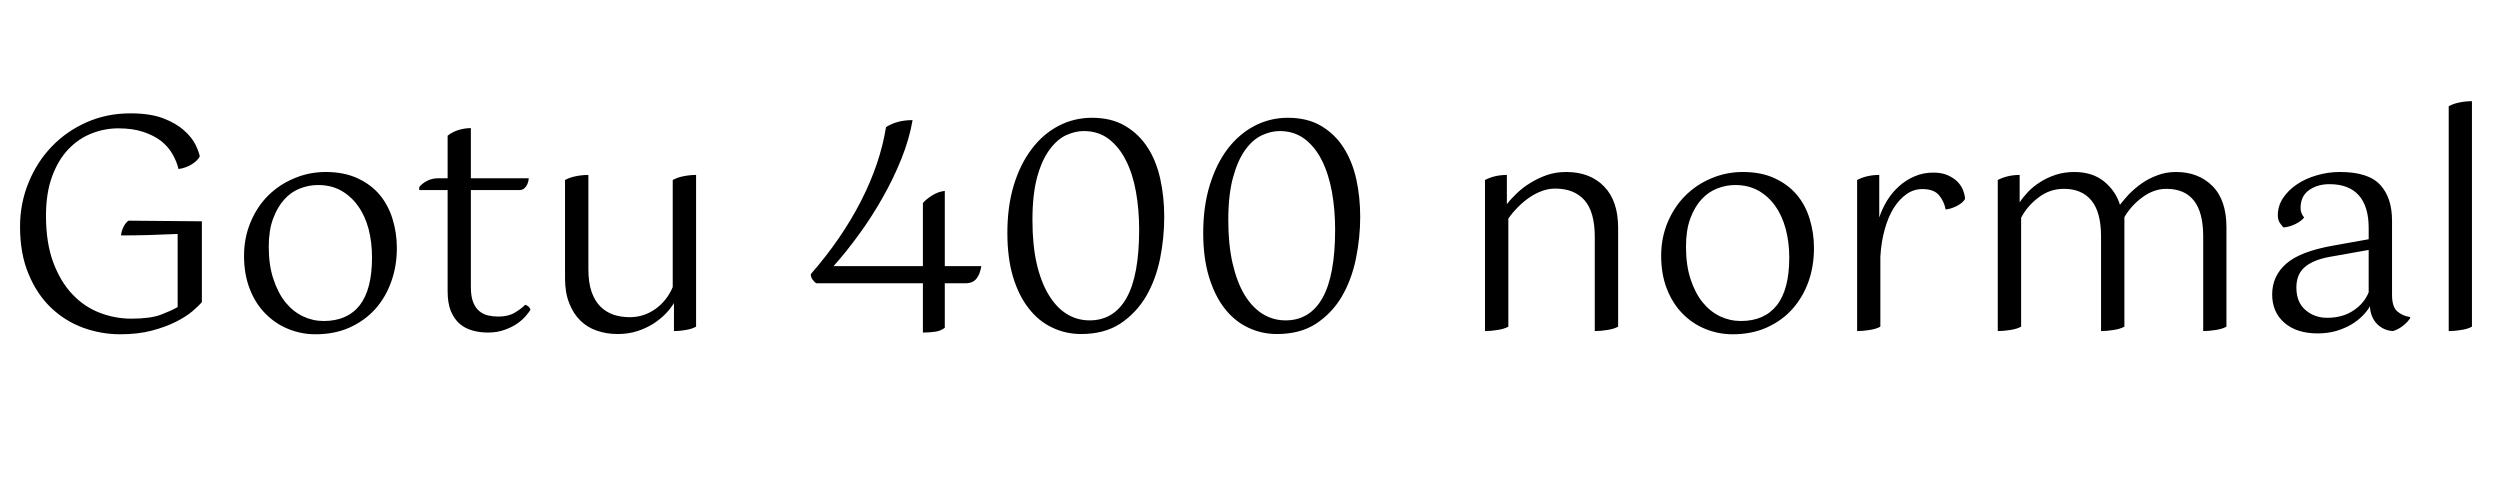 <svg xmlns="http://www.w3.org/2000/svg" xmlns:xlink="http://www.w3.org/1999/xlink" width="203.352" height="39.84"><path fill="black" d="M16.42 18L16.42 24.58Q16.18 24.86 15.66 25.31Q15.14 25.75 14.32 26.17Q13.49 26.59 12.36 26.89Q11.23 27.19 9.79 27.19L9.79 27.19Q8.21 27.19 6.74 26.65Q5.28 26.11 4.14 25.02Q3 23.93 2.32 22.28Q1.63 20.64 1.63 18.43L1.63 18.43Q1.63 16.54 2.32 14.86Q3 13.18 4.21 11.92Q5.42 10.66 7.06 9.94Q8.69 9.22 10.61 9.22L10.61 9.22Q12.22 9.22 13.27 9.62Q14.33 10.03 14.96 10.60Q15.60 11.16 15.89 11.75Q16.18 12.34 16.25 12.72L16.25 12.72Q16.08 13.06 15.61 13.36Q15.14 13.66 14.52 13.75L14.52 13.75Q14.38 13.15 14.04 12.55Q13.70 11.95 13.12 11.48Q12.53 11.02 11.66 10.73Q10.80 10.44 9.62 10.44L9.62 10.44Q8.50 10.44 7.44 10.86Q6.38 11.28 5.56 12.14Q4.73 13.01 4.24 14.35Q3.74 15.70 3.74 17.54L3.74 17.54Q3.74 19.75 4.33 21.34Q4.92 22.92 5.89 23.94Q6.86 24.96 8.11 25.44Q9.36 25.92 10.68 25.92L10.68 25.92Q12.22 25.92 13.08 25.60Q13.94 25.27 14.45 24.98L14.45 24.98L14.45 19.03Q13.30 19.08 12.07 19.12Q10.85 19.15 9.84 19.15L9.84 19.15Q9.89 18.74 10.07 18.41Q10.25 18.07 10.46 17.95L10.46 17.95L16.42 18ZM21.86 20.06L21.86 20.06Q21.86 21.58 22.24 22.70Q22.61 23.83 23.22 24.59Q23.83 25.34 24.64 25.73Q25.44 26.11 26.33 26.11L26.33 26.11Q28.25 26.11 29.26 24.83Q30.26 23.54 30.26 20.95L30.26 20.95Q30.26 19.70 29.98 18.62Q29.69 17.54 29.12 16.75Q28.56 15.96 27.74 15.50Q26.93 15.05 25.87 15.05L25.87 15.05Q25.10 15.05 24.38 15.34Q23.66 15.62 23.11 16.24Q22.56 16.85 22.21 17.80Q21.86 18.74 21.86 20.06ZM19.85 20.81L19.85 20.81Q19.85 19.34 20.38 18.08Q20.90 16.82 21.80 15.92Q22.70 15.02 23.92 14.51Q25.13 13.99 26.50 13.99L26.50 13.99Q27.98 13.99 29.08 14.50Q30.17 15.00 30.88 15.84Q31.58 16.68 31.93 17.81Q32.28 18.94 32.28 20.18L32.28 20.18Q32.28 21.65 31.82 22.92Q31.37 24.19 30.52 25.14Q29.66 26.09 28.44 26.64Q27.22 27.19 25.66 27.19L25.66 27.19Q24.50 27.19 23.45 26.76Q22.39 26.33 21.59 25.51Q20.78 24.70 20.32 23.51Q19.85 22.32 19.85 20.81ZM34.10 15.46L34.10 15.22Q34.30 14.95 34.72 14.72Q35.14 14.50 35.64 14.50L35.64 14.50L36.41 14.50L36.41 11.04Q36.79 10.73 37.31 10.57Q37.82 10.42 38.30 10.42L38.30 10.42L38.30 14.50L43.01 14.50Q42.98 14.90 42.78 15.18Q42.58 15.46 42.26 15.46L42.26 15.46L38.30 15.46L38.30 23.33Q38.30 24.10 38.48 24.56Q38.66 25.03 38.98 25.30Q39.29 25.56 39.70 25.66Q40.10 25.75 40.54 25.75L40.54 25.75Q41.33 25.75 41.86 25.44Q42.38 25.13 42.72 24.79L42.72 24.79Q43.06 24.89 43.15 25.20L43.15 25.20Q43.03 25.39 42.77 25.70Q42.50 26.02 42.07 26.32Q41.64 26.62 41.04 26.83Q40.44 27.05 39.70 27.05L39.70 27.05Q39.02 27.05 38.42 26.88Q37.82 26.71 37.38 26.33Q36.94 25.94 36.67 25.30Q36.41 24.65 36.41 23.69L36.41 23.69L36.41 15.46L34.10 15.46ZM51.22 25.80L51.22 25.80Q52.37 25.80 53.30 25.14Q54.24 24.48 54.72 23.35L54.72 23.35L54.72 14.64Q55.13 14.42 55.62 14.33Q56.11 14.23 56.62 14.23L56.62 14.23L56.62 26.57Q56.28 26.76 55.79 26.84Q55.30 26.93 54.82 26.93L54.82 26.93L54.82 24.65Q54.58 25.06 54.16 25.50Q53.74 25.94 53.16 26.32Q52.58 26.69 51.85 26.93Q51.12 27.17 50.23 27.17L50.23 27.17Q49.34 27.17 48.56 26.90Q47.78 26.64 47.21 26.08Q46.63 25.51 46.30 24.66Q45.96 23.81 45.96 22.63L45.96 22.63L45.96 14.64Q46.37 14.42 46.86 14.33Q47.35 14.23 47.86 14.23L47.86 14.23L47.86 21.91Q47.86 22.99 48.12 23.74Q48.38 24.48 48.84 24.94Q49.30 25.39 49.91 25.60Q50.52 25.80 51.22 25.80ZM66.41 23.04L66.41 23.04Q66.26 22.97 66.11 22.76Q65.95 22.56 65.95 22.30L65.95 22.30Q68.45 19.44 70.02 16.38Q71.59 13.32 72.07 10.34L72.07 10.34Q72.96 9.77 74.23 9.77L74.23 9.77Q73.97 11.30 73.32 12.92Q72.67 14.54 71.78 16.10Q70.90 17.66 69.86 19.08Q68.83 20.50 67.80 21.65L67.80 21.65L75.07 21.65L75.07 16.51Q75.36 16.18 75.85 15.88Q76.34 15.58 76.85 15.53L76.85 15.53L76.85 21.65L79.82 21.65Q79.73 22.27 79.43 22.66Q79.13 23.04 78.55 23.04L78.55 23.04L76.85 23.04L76.85 26.66Q76.56 26.90 76.09 26.98Q75.62 27.05 75.07 27.05L75.07 27.05L75.07 23.04L66.41 23.04ZM81.94 18.94L81.94 18.94Q81.94 16.80 82.46 15.07Q82.99 13.34 83.92 12.12Q84.84 10.90 86.10 10.24Q87.36 9.58 88.82 9.58L88.82 9.58Q90.41 9.58 91.52 10.24Q92.64 10.90 93.35 12.00Q94.06 13.10 94.38 14.57Q94.70 16.03 94.70 17.64L94.70 17.64Q94.70 19.34 94.36 21.05Q94.01 22.75 93.22 24.11Q92.42 25.46 91.13 26.32Q89.83 27.17 87.94 27.17L87.94 27.17Q86.69 27.17 85.60 26.65Q84.50 26.14 83.69 25.10Q82.87 24.07 82.40 22.52Q81.94 20.98 81.94 18.94ZM83.98 17.90L83.98 17.90Q83.98 19.90 84.32 21.42Q84.67 22.94 85.30 23.98Q85.92 25.01 86.77 25.54Q87.62 26.06 88.63 26.06L88.63 26.06Q90.60 26.06 91.63 24.24Q92.66 22.42 92.66 18.67L92.66 18.67Q92.66 17.06 92.40 15.60Q92.14 14.14 91.58 13.04Q91.03 11.95 90.18 11.30Q89.33 10.66 88.15 10.66L88.15 10.66Q87.46 10.66 86.71 11.00Q85.97 11.35 85.36 12.19Q84.74 13.03 84.36 14.42Q83.98 15.82 83.98 17.90ZM97.87 18.94L97.87 18.94Q97.87 16.80 98.40 15.07Q98.93 13.34 99.85 12.12Q100.78 10.90 102.04 10.24Q103.30 9.58 104.76 9.58L104.76 9.58Q106.34 9.58 107.46 10.24Q108.58 10.90 109.28 12.00Q109.99 13.10 110.32 14.57Q110.64 16.03 110.64 17.64L110.64 17.64Q110.64 19.34 110.29 21.05Q109.94 22.75 109.15 24.11Q108.36 25.46 107.06 26.32Q105.77 27.17 103.87 27.17L103.87 27.17Q102.62 27.17 101.53 26.65Q100.44 26.14 99.62 25.10Q98.81 24.07 98.34 22.52Q97.87 20.98 97.87 18.94ZM99.91 17.90L99.91 17.90Q99.91 19.90 100.26 21.42Q100.61 22.94 101.23 23.98Q101.86 25.01 102.71 25.54Q103.56 26.06 104.57 26.06L104.57 26.06Q106.54 26.06 107.57 24.24Q108.60 22.42 108.60 18.67L108.60 18.67Q108.60 17.06 108.34 15.60Q108.07 14.14 107.52 13.04Q106.97 11.95 106.12 11.30Q105.26 10.66 104.09 10.66L104.09 10.66Q103.39 10.66 102.65 11.00Q101.90 11.35 101.29 12.19Q100.68 13.03 100.30 14.42Q99.91 15.82 99.91 17.90ZM129.72 26.93L129.72 19.27Q129.72 17.23 128.88 16.28Q128.04 15.34 126.50 15.34L126.50 15.34Q125.95 15.34 125.41 15.54Q124.87 15.74 124.38 16.08Q123.89 16.42 123.46 16.86Q123.02 17.30 122.69 17.78L122.69 17.78L122.69 26.57Q122.35 26.76 121.81 26.84Q121.27 26.93 120.79 26.93L120.79 26.93L120.79 14.64Q121.58 14.23 122.57 14.23L122.57 14.23L122.57 16.61Q122.88 16.20 123.37 15.73Q123.86 15.26 124.48 14.88Q125.09 14.50 125.82 14.24Q126.55 13.99 127.39 13.99L127.39 13.99Q129.34 13.99 130.48 15.17Q131.62 16.34 131.62 18.53L131.62 18.53L131.62 26.57Q131.28 26.76 130.74 26.84Q130.20 26.93 129.72 26.93L129.72 26.93ZM137.14 20.06L137.14 20.06Q137.14 21.58 137.51 22.70Q137.88 23.83 138.49 24.59Q139.10 25.34 139.91 25.73Q140.71 26.11 141.60 26.11L141.60 26.11Q143.52 26.11 144.53 24.83Q145.54 23.54 145.54 20.95L145.54 20.95Q145.54 19.70 145.25 18.62Q144.96 17.54 144.40 16.75Q143.83 15.96 143.02 15.50Q142.20 15.05 141.14 15.05L141.14 15.05Q140.38 15.05 139.66 15.34Q138.94 15.62 138.38 16.24Q137.83 16.85 137.48 17.80Q137.14 18.74 137.14 20.06ZM135.12 20.81L135.12 20.81Q135.12 19.34 135.65 18.08Q136.18 16.82 137.08 15.92Q137.98 15.02 139.19 14.51Q140.40 13.99 141.77 13.99L141.77 13.99Q143.26 13.99 144.35 14.50Q145.44 15.00 146.15 15.84Q146.86 16.68 147.20 17.81Q147.55 18.94 147.55 20.18L147.55 20.18Q147.55 21.65 147.10 22.92Q146.64 24.19 145.79 25.14Q144.94 26.09 143.71 26.64Q142.49 27.19 140.93 27.19L140.93 27.19Q139.78 27.19 138.72 26.76Q137.66 26.33 136.86 25.51Q136.06 24.70 135.59 23.51Q135.12 22.32 135.12 20.81ZM151.06 26.93L151.06 14.64Q151.85 14.23 152.86 14.23L152.86 14.23L152.86 17.69Q153.10 16.97 153.50 16.31Q153.91 15.65 154.48 15.14Q155.04 14.64 155.74 14.34Q156.43 14.04 157.27 14.04L157.27 14.04Q157.92 14.04 158.40 14.24Q158.88 14.45 159.19 14.75Q159.50 15.05 159.66 15.43Q159.82 15.82 159.84 16.18L159.84 16.18Q159.65 16.51 159.18 16.75Q158.71 16.99 158.26 17.04L158.26 17.04Q158.14 16.39 157.73 15.89Q157.32 15.38 156.36 15.38L156.36 15.38Q155.66 15.38 155.08 15.79Q154.49 16.20 154.03 16.93Q153.58 17.66 153.30 18.67Q153.02 19.68 152.95 20.88L152.95 20.88L152.95 26.57Q152.62 26.76 152.08 26.84Q151.54 26.93 151.06 26.93L151.06 26.93ZM170.90 26.93L170.90 19.22Q170.90 17.26 170.12 16.31Q169.34 15.36 167.88 15.36L167.88 15.36Q166.73 15.36 165.82 16.06Q164.90 16.75 164.40 17.71L164.40 17.71L164.40 26.57Q164.06 26.76 163.52 26.84Q162.98 26.93 162.50 26.93L162.50 26.93L162.50 14.64Q163.30 14.23 164.28 14.23L164.28 14.23L164.28 16.46Q164.54 16.06 164.96 15.61Q165.38 15.17 165.95 14.81Q166.51 14.45 167.21 14.22Q167.90 13.99 168.72 13.99L168.72 13.99Q170.21 13.99 171.16 14.77Q172.10 15.55 172.44 16.66L172.44 16.66Q172.73 16.27 173.17 15.80Q173.62 15.34 174.19 14.93Q174.77 14.52 175.48 14.26Q176.18 13.99 177.00 13.99L177.00 13.99Q178.82 13.99 179.96 15.13Q181.10 16.27 181.10 18.48L181.10 18.48L181.10 26.57Q180.77 26.76 180.23 26.84Q179.69 26.93 179.21 26.93L179.21 26.93L179.21 19.22Q179.21 15.36 176.21 15.36L176.21 15.36Q175.22 15.36 174.30 16.02Q173.38 16.68 172.80 17.66L172.80 17.66L172.80 26.57Q172.46 26.76 171.92 26.84Q171.38 26.93 170.90 26.93L170.90 26.93ZM196.01 25.78L196.06 25.87Q195.98 25.99 195.83 26.16Q195.67 26.33 195.48 26.48Q195.29 26.64 195.06 26.76Q194.83 26.88 194.64 26.93L194.64 26.93Q193.87 26.88 193.34 26.34Q192.82 25.80 192.77 24.91L192.77 24.91Q192.58 25.27 192.19 25.67Q191.81 26.06 191.27 26.39Q190.73 26.71 190.03 26.92Q189.34 27.12 188.52 27.12L188.52 27.12Q186.82 27.12 185.82 26.26Q184.82 25.39 184.82 23.95L184.82 23.95Q184.82 22.46 185.95 21.46Q187.08 20.45 189.82 19.97L189.82 19.97L192.67 19.46L192.67 18.53Q192.67 16.80 191.87 15.89Q191.06 14.98 189.48 14.98L189.48 14.98Q188.50 14.98 187.81 15.47Q187.13 15.96 187.13 16.92L187.13 16.92Q187.13 17.35 187.42 17.69L187.42 17.69Q187.20 17.98 186.72 18.22Q186.24 18.46 185.74 18.50L185.74 18.50Q185.62 18.38 185.45 18.14Q185.28 17.90 185.28 17.50L185.28 17.50Q185.28 16.75 185.71 16.10Q186.14 15.46 186.84 14.99Q187.54 14.52 188.45 14.26Q189.36 13.99 190.34 13.99L190.34 13.99Q192.65 13.99 193.61 15.04Q194.57 16.08 194.57 17.95L194.57 17.95L194.57 23.98Q194.57 24.96 195 25.33Q195.43 25.70 196.01 25.78L196.01 25.78ZM189.29 25.85L189.29 25.85Q190.54 25.85 191.41 25.27Q192.29 24.70 192.67 23.78L192.67 23.78L192.67 20.33L189.46 20.90Q188.16 21.14 187.48 21.72Q186.79 22.30 186.79 23.38L186.79 23.38Q186.79 24.58 187.52 25.21Q188.26 25.85 189.29 25.85ZM199.18 26.93L199.18 8.64Q199.58 8.42 200.08 8.33Q200.57 8.23 201.07 8.23L201.07 8.23L201.07 26.57Q200.74 26.76 200.20 26.84Q199.66 26.93 199.18 26.93L199.18 26.93Z"/></svg>